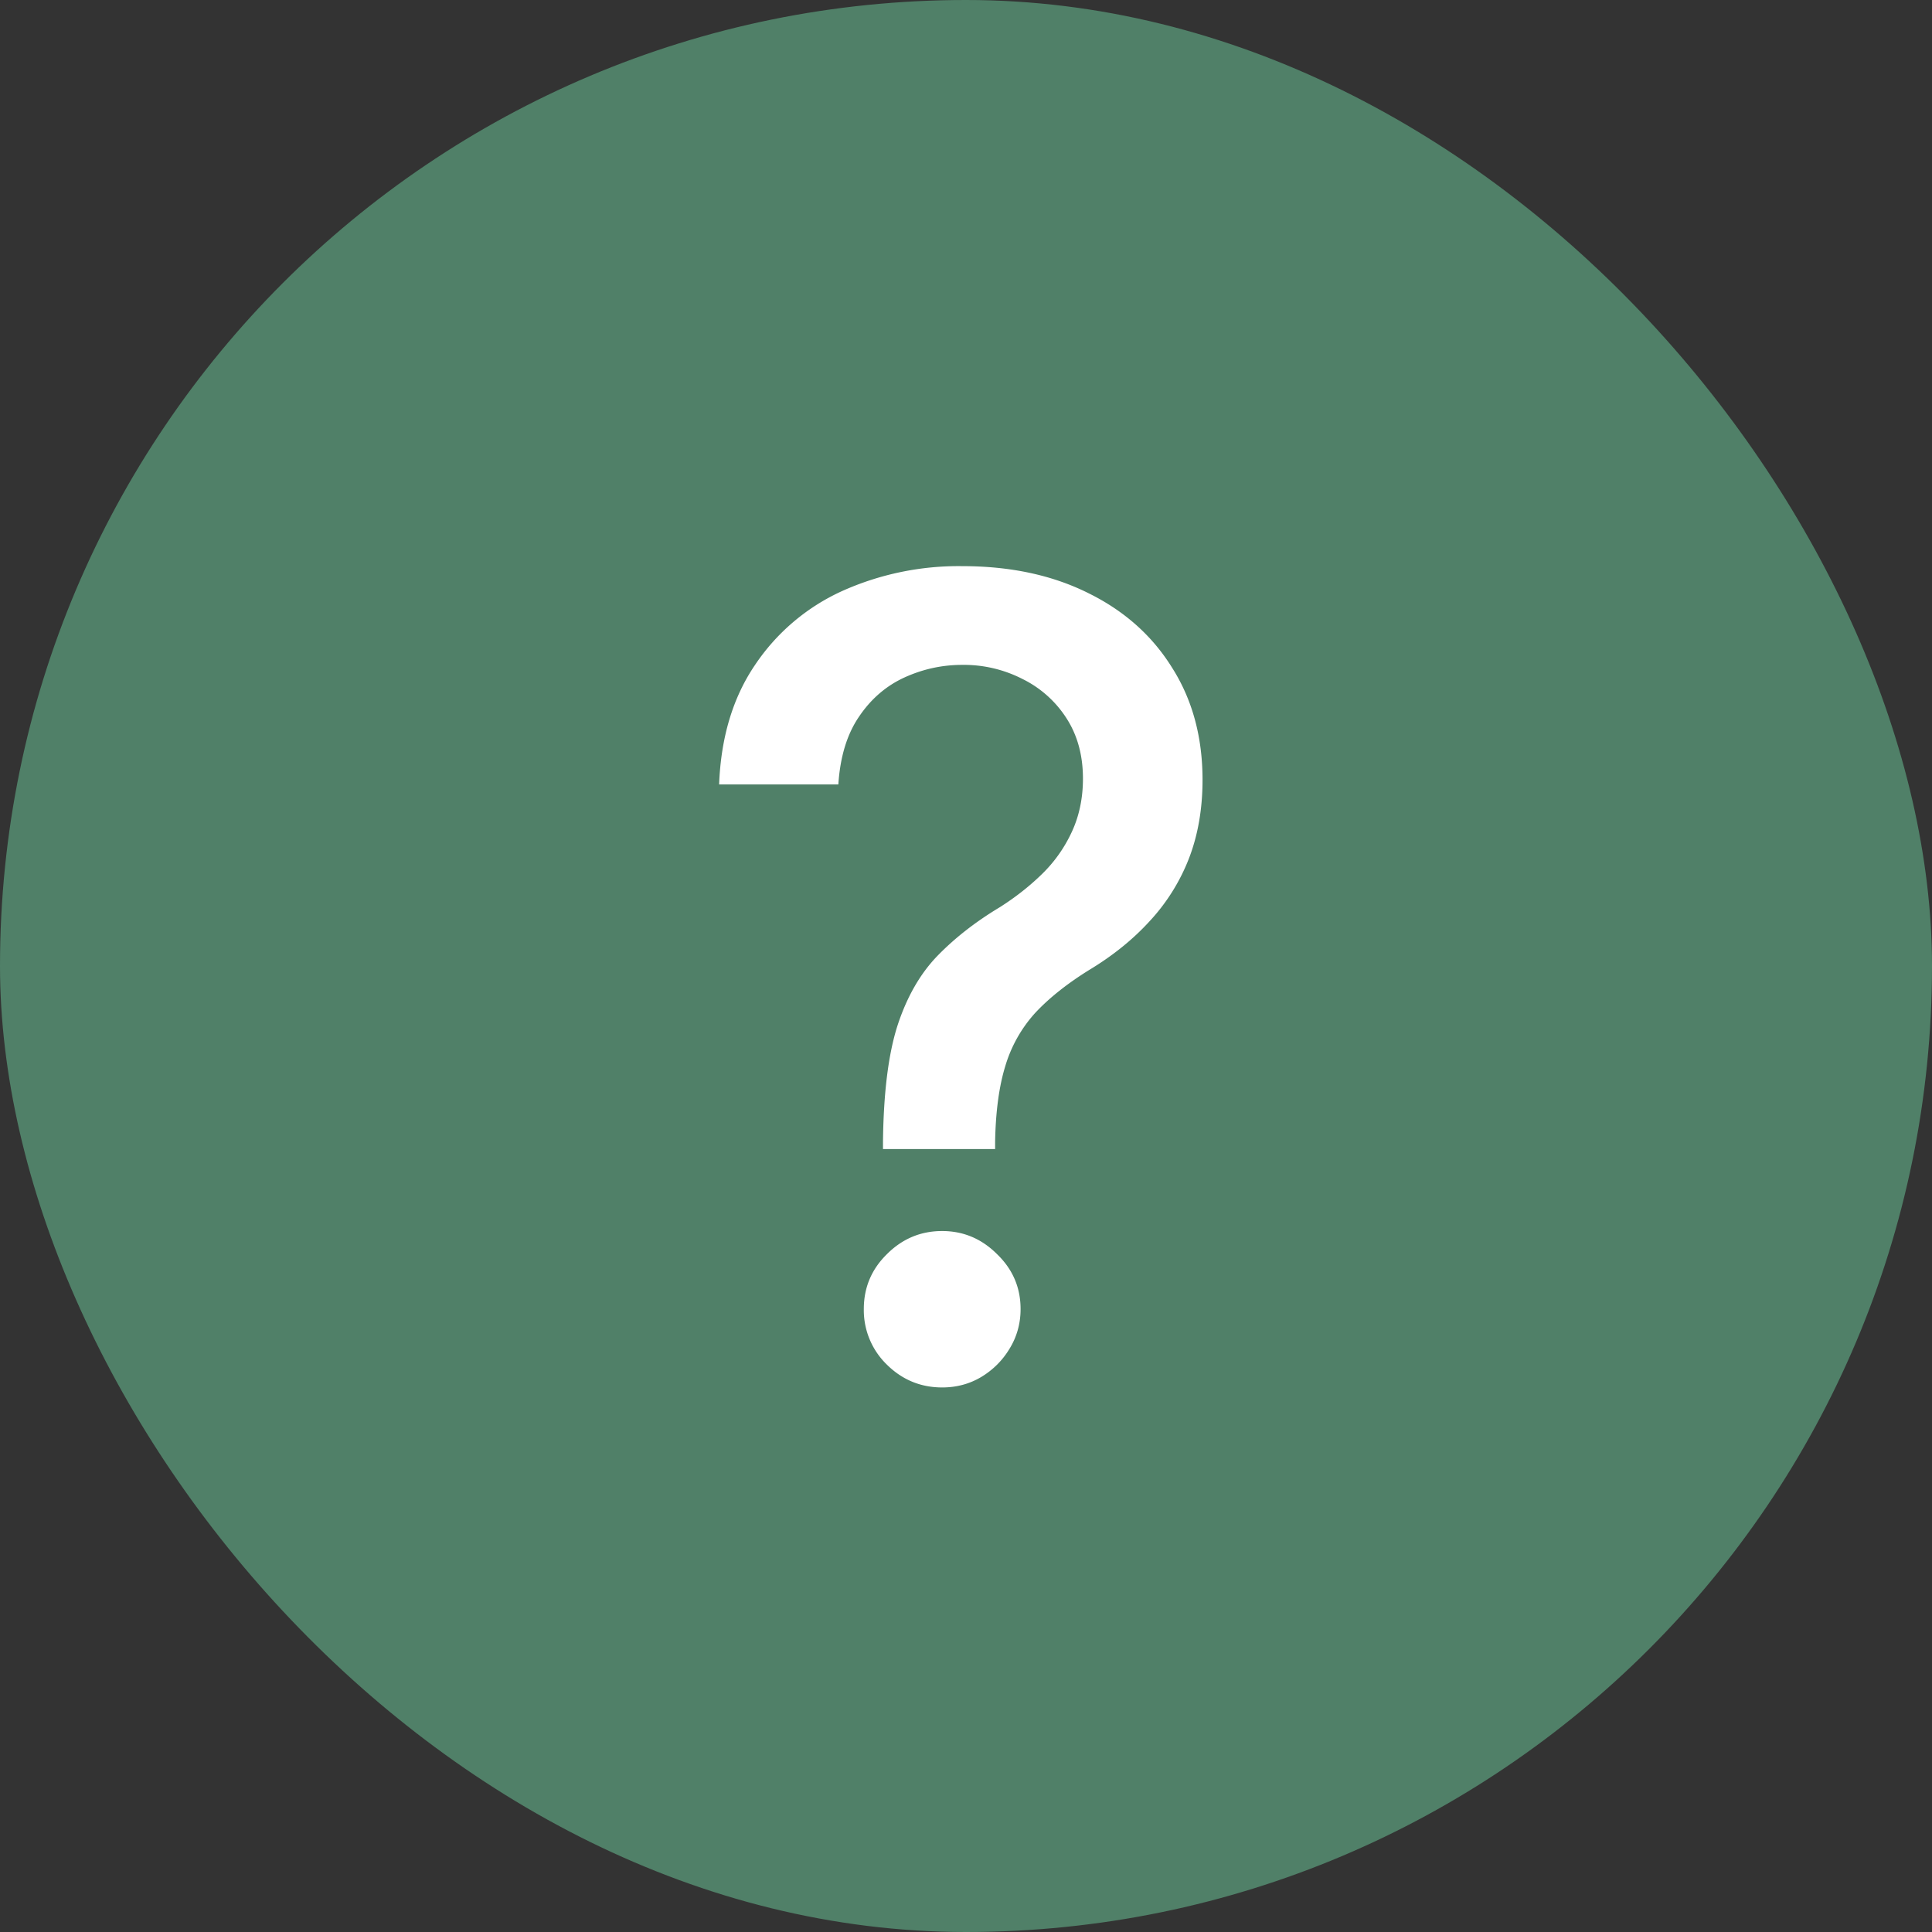 <svg width="28" height="28" fill="none" xmlns="http://www.w3.org/2000/svg"><rect width="100%" height="100%" fill="#333333" stroke="none"/><rect width="28" height="28" rx="14" fill="#508068"/><path d="M12.797 16.653v-.107c.008-.705.077-1.266.21-1.682.136-.417.33-.754.58-1.012.25-.257.55-.492.903-.704.227-.144.432-.305.614-.483s.326-.383.432-.614c.106-.23.159-.487.159-.767 0-.337-.08-.629-.239-.875a1.59 1.59 0 0 0-.636-.568 1.863 1.863 0 0 0-.875-.205c-.292 0-.57.061-.836.182-.265.121-.485.31-.659.568-.174.254-.274.582-.3.983h-1.728c.026-.681.199-1.257.517-1.727A3.023 3.023 0 0 1 12.2 8.568a4.12 4.12 0 0 1 1.745-.363c.697 0 1.306.13 1.83.392.522.257.927.619 1.215 1.085.292.462.438 1.002.438 1.62 0 .423-.067.806-.2 1.147a2.85 2.85 0 0 1-.568.903c-.242.265-.534.5-.874.705-.322.2-.584.409-.785.625a1.99 1.99 0 0 0-.431.767c-.091.295-.14.66-.148 1.097v.107h-1.625Zm.858 3.455c-.31 0-.578-.11-.801-.33a1.1 1.1 0 0 1-.335-.806c0-.311.111-.576.335-.796.223-.223.49-.335.8-.335.308 0 .573.112.796.335.228.22.341.485.341.796 0 .208-.053.4-.159.573-.102.17-.239.307-.409.41-.17.102-.36.153-.568.153Z" fill="#fff"/></svg>